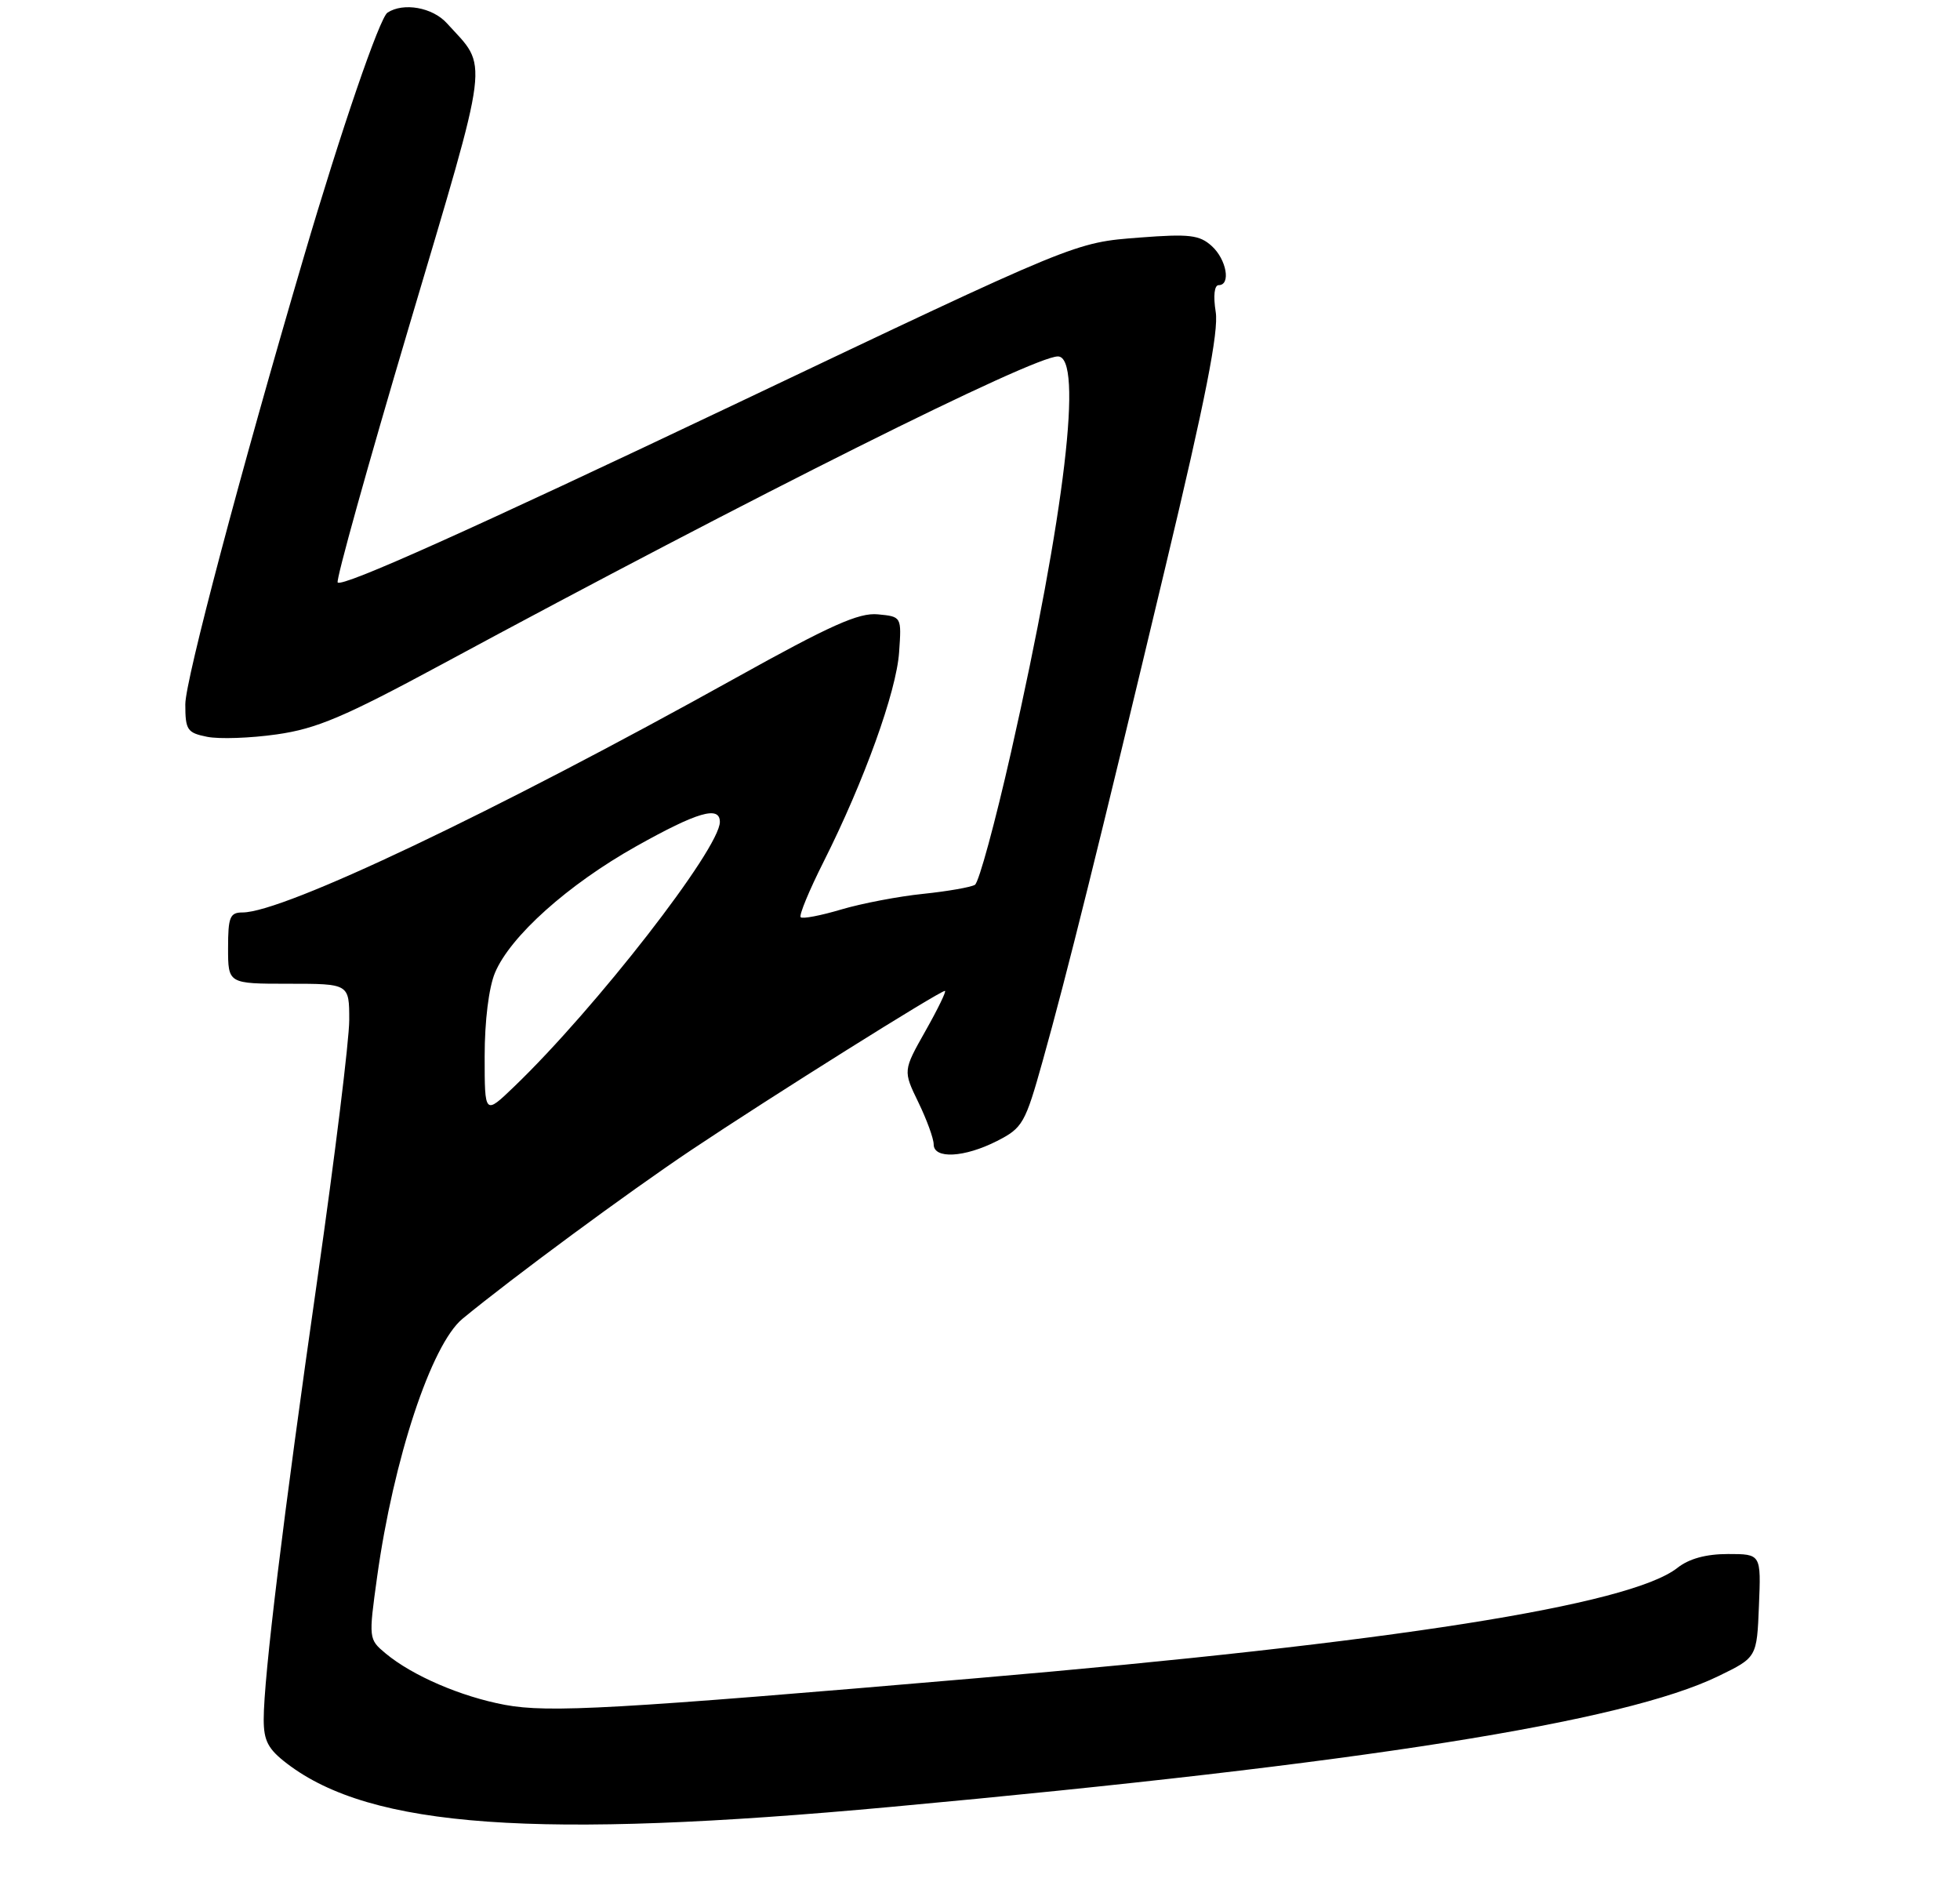 <?xml version="1.0" encoding="UTF-8" standalone="no"?>
<!DOCTYPE svg PUBLIC "-//W3C//DTD SVG 1.1//EN" "http://www.w3.org/Graphics/SVG/1.1/DTD/svg11.dtd" >
<svg xmlns="http://www.w3.org/2000/svg" xmlns:xlink="http://www.w3.org/1999/xlink" version="1.1" viewBox="0 0 275 265">
 <g >
 <path fill="currentColor"
d=" M 125.04 253.47 C 191.13 247.39 227.87 241.58 241.14 235.11 C 246.50 232.50 246.50 232.50 246.79 225.25 C 247.09 218.00 247.09 218.00 242.45 218.00 C 239.37 218.00 236.98 218.65 235.34 219.95 C 228.69 225.17 195.30 230.43 137.00 235.42 C 86.19 239.78 76.98 240.30 70.85 239.16 C 64.69 238.01 57.86 235.07 54.10 231.94 C 51.72 229.95 51.71 229.88 52.91 221.22 C 55.21 204.65 60.52 188.61 64.89 185.00 C 71.83 179.28 88.18 167.22 97.00 161.32 C 108.06 153.92 131.85 139.00 132.58 139.00 C 132.82 139.00 131.60 141.52 129.86 144.60 C 126.70 150.20 126.70 150.20 128.85 154.63 C 130.03 157.06 131.00 159.72 131.00 160.53 C 131.00 162.62 135.31 162.39 139.89 160.06 C 143.49 158.22 143.84 157.61 146.30 148.81 C 149.67 136.78 154.08 119.07 163.52 79.50 C 169.14 56.00 171.01 46.50 170.57 43.75 C 170.21 41.50 170.38 40.00 170.99 40.00 C 172.73 40.00 172.09 36.39 170.01 34.51 C 168.30 32.96 166.87 32.79 159.95 33.32 C 150.71 34.04 151.42 33.74 103.00 56.76 C 65.96 74.36 48.06 82.39 47.38 81.71 C 47.10 81.44 51.60 65.30 57.37 45.86 C 68.91 6.97 68.57 9.72 62.69 3.25 C 60.69 1.04 56.61 0.31 54.37 1.77 C 53.27 2.47 47.83 18.35 42.64 36.00 C 33.74 66.23 26.00 95.43 26.00 98.80 C 26.00 102.41 26.27 102.80 29.06 103.36 C 30.75 103.70 35.14 103.55 38.83 103.02 C 44.42 102.23 48.30 100.58 62.02 93.18 C 105.83 69.53 144.92 50.00 148.43 50.00 C 152.02 50.00 149.42 72.05 141.86 105.50 C 139.62 115.40 137.34 123.78 136.79 124.12 C 136.24 124.46 132.98 125.03 129.53 125.39 C 126.09 125.74 120.91 126.73 118.04 127.58 C 115.16 128.44 112.59 128.93 112.34 128.67 C 112.08 128.41 113.53 124.91 115.56 120.88 C 121.23 109.61 125.77 97.03 126.15 91.50 C 126.50 86.50 126.50 86.50 123.17 86.18 C 120.50 85.92 116.51 87.71 103.17 95.13 C 69.40 113.91 39.77 128.00 34.03 128.00 C 32.26 128.00 32.00 128.64 32.00 133.00 C 32.00 138.00 32.00 138.00 40.50 138.00 C 49.00 138.00 49.00 138.00 49.00 143.10 C 49.00 145.90 46.99 162.21 44.54 179.35 C 39.74 212.84 37.00 235.27 37.00 241.20 C 37.00 244.21 37.61 245.37 40.30 247.42 C 52.10 256.41 75.19 258.06 125.04 253.47 Z  M 68.00 148.17 C 68.00 143.23 68.58 138.54 69.45 136.46 C 71.59 131.35 79.69 124.09 89.26 118.72 C 97.84 113.91 101.00 112.98 101.00 115.30 C 101.00 119.04 83.56 141.47 72.12 152.45 C 68.00 156.41 68.00 156.41 68.00 148.17 Z "/>
</g>
</svg>